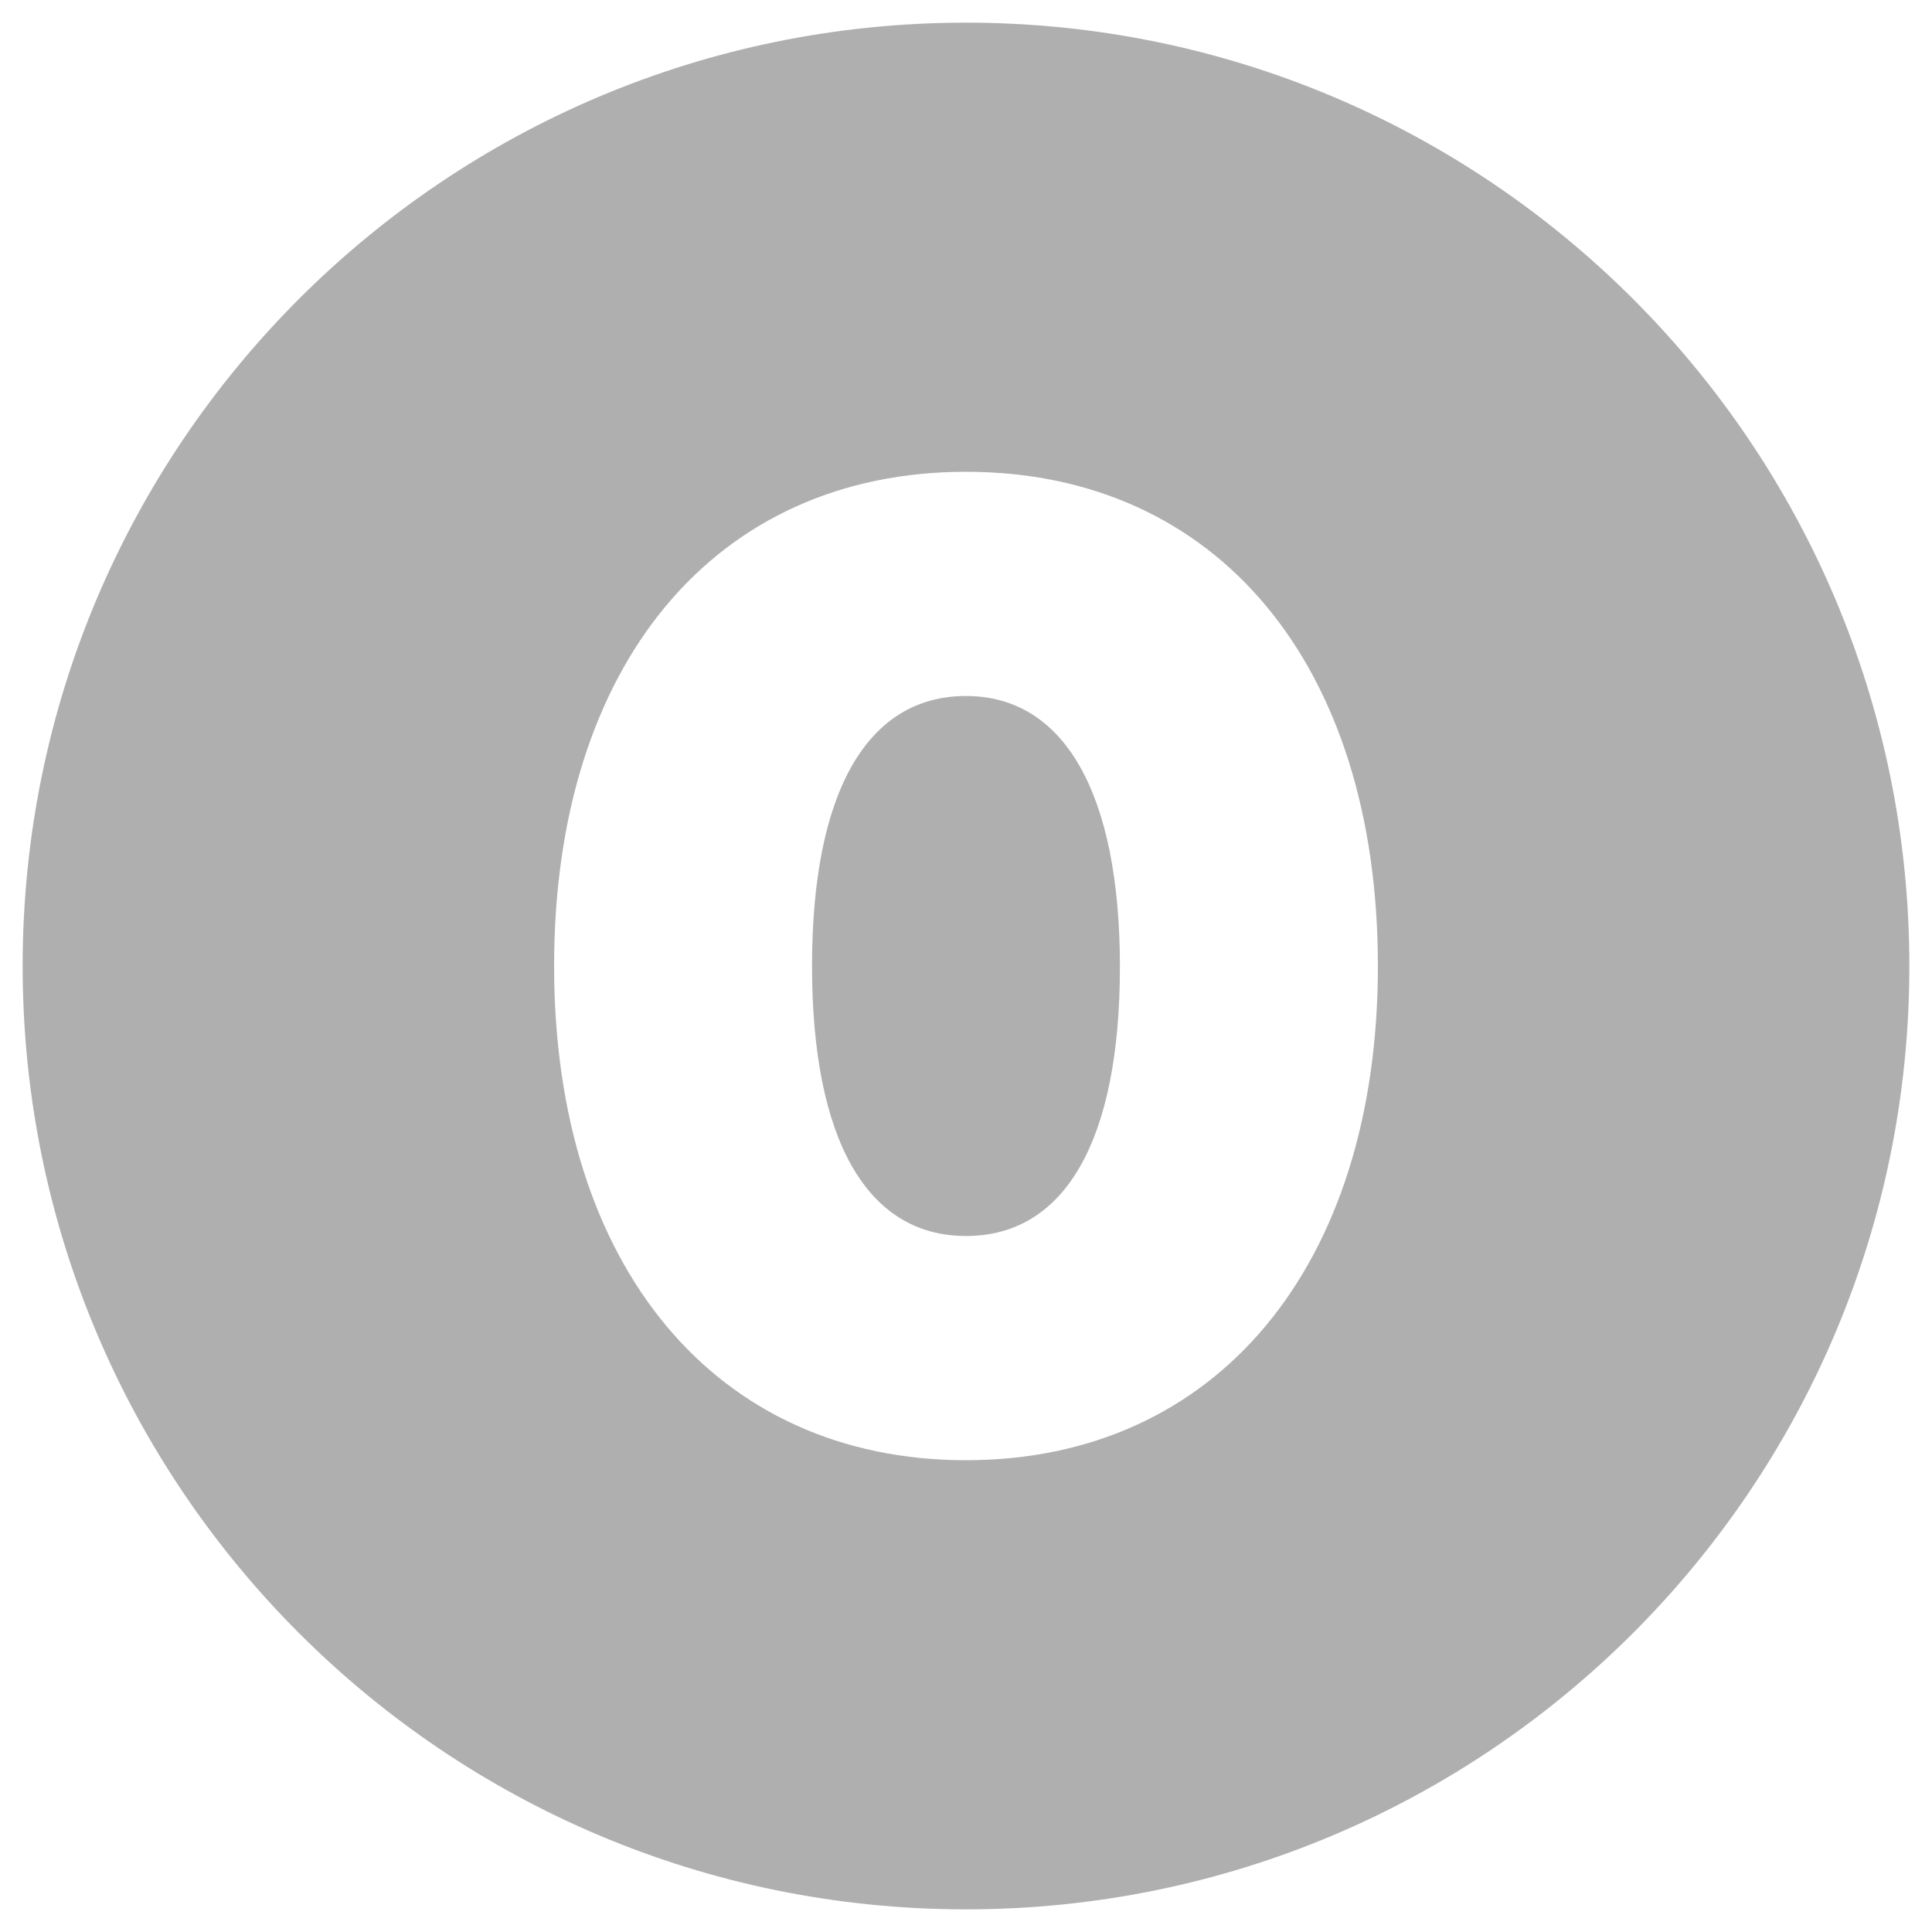<svg width="36" height="36" viewBox="0 0 36 36" fill="none" xmlns="http://www.w3.org/2000/svg">
<g clip-path="url(#clip0_668_1845)">
<path d="M18 12.969C16.152 12.969 15.131 14.77 15.131 18C15.131 21.231 16.152 23.031 18 23.031C19.847 23.031 20.868 21.246 20.868 18.015C20.868 14.785 19.832 12.969 18 12.969Z" fill="#AFAFAF"/>
<path d="M18 0.422C8.292 0.422 0.422 8.292 0.422 18C0.422 27.708 8.292 35.578 18 35.578C27.708 35.578 35.578 27.708 35.578 18C35.578 8.292 27.708 0.422 18 0.422ZM18 27.209C13.339 27.209 10.325 23.601 10.325 18C10.325 12.384 13.324 8.791 18 8.791C22.676 8.791 25.675 12.384 25.675 18C25.675 23.601 22.66 27.209 18 27.209Z" fill="#AFAFAF"/>
</g>
<defs>
<clipPath id="clip0_668_1845">
<rect width="36" height="36" fill="white"/>
</clipPath>
</defs>
</svg>
